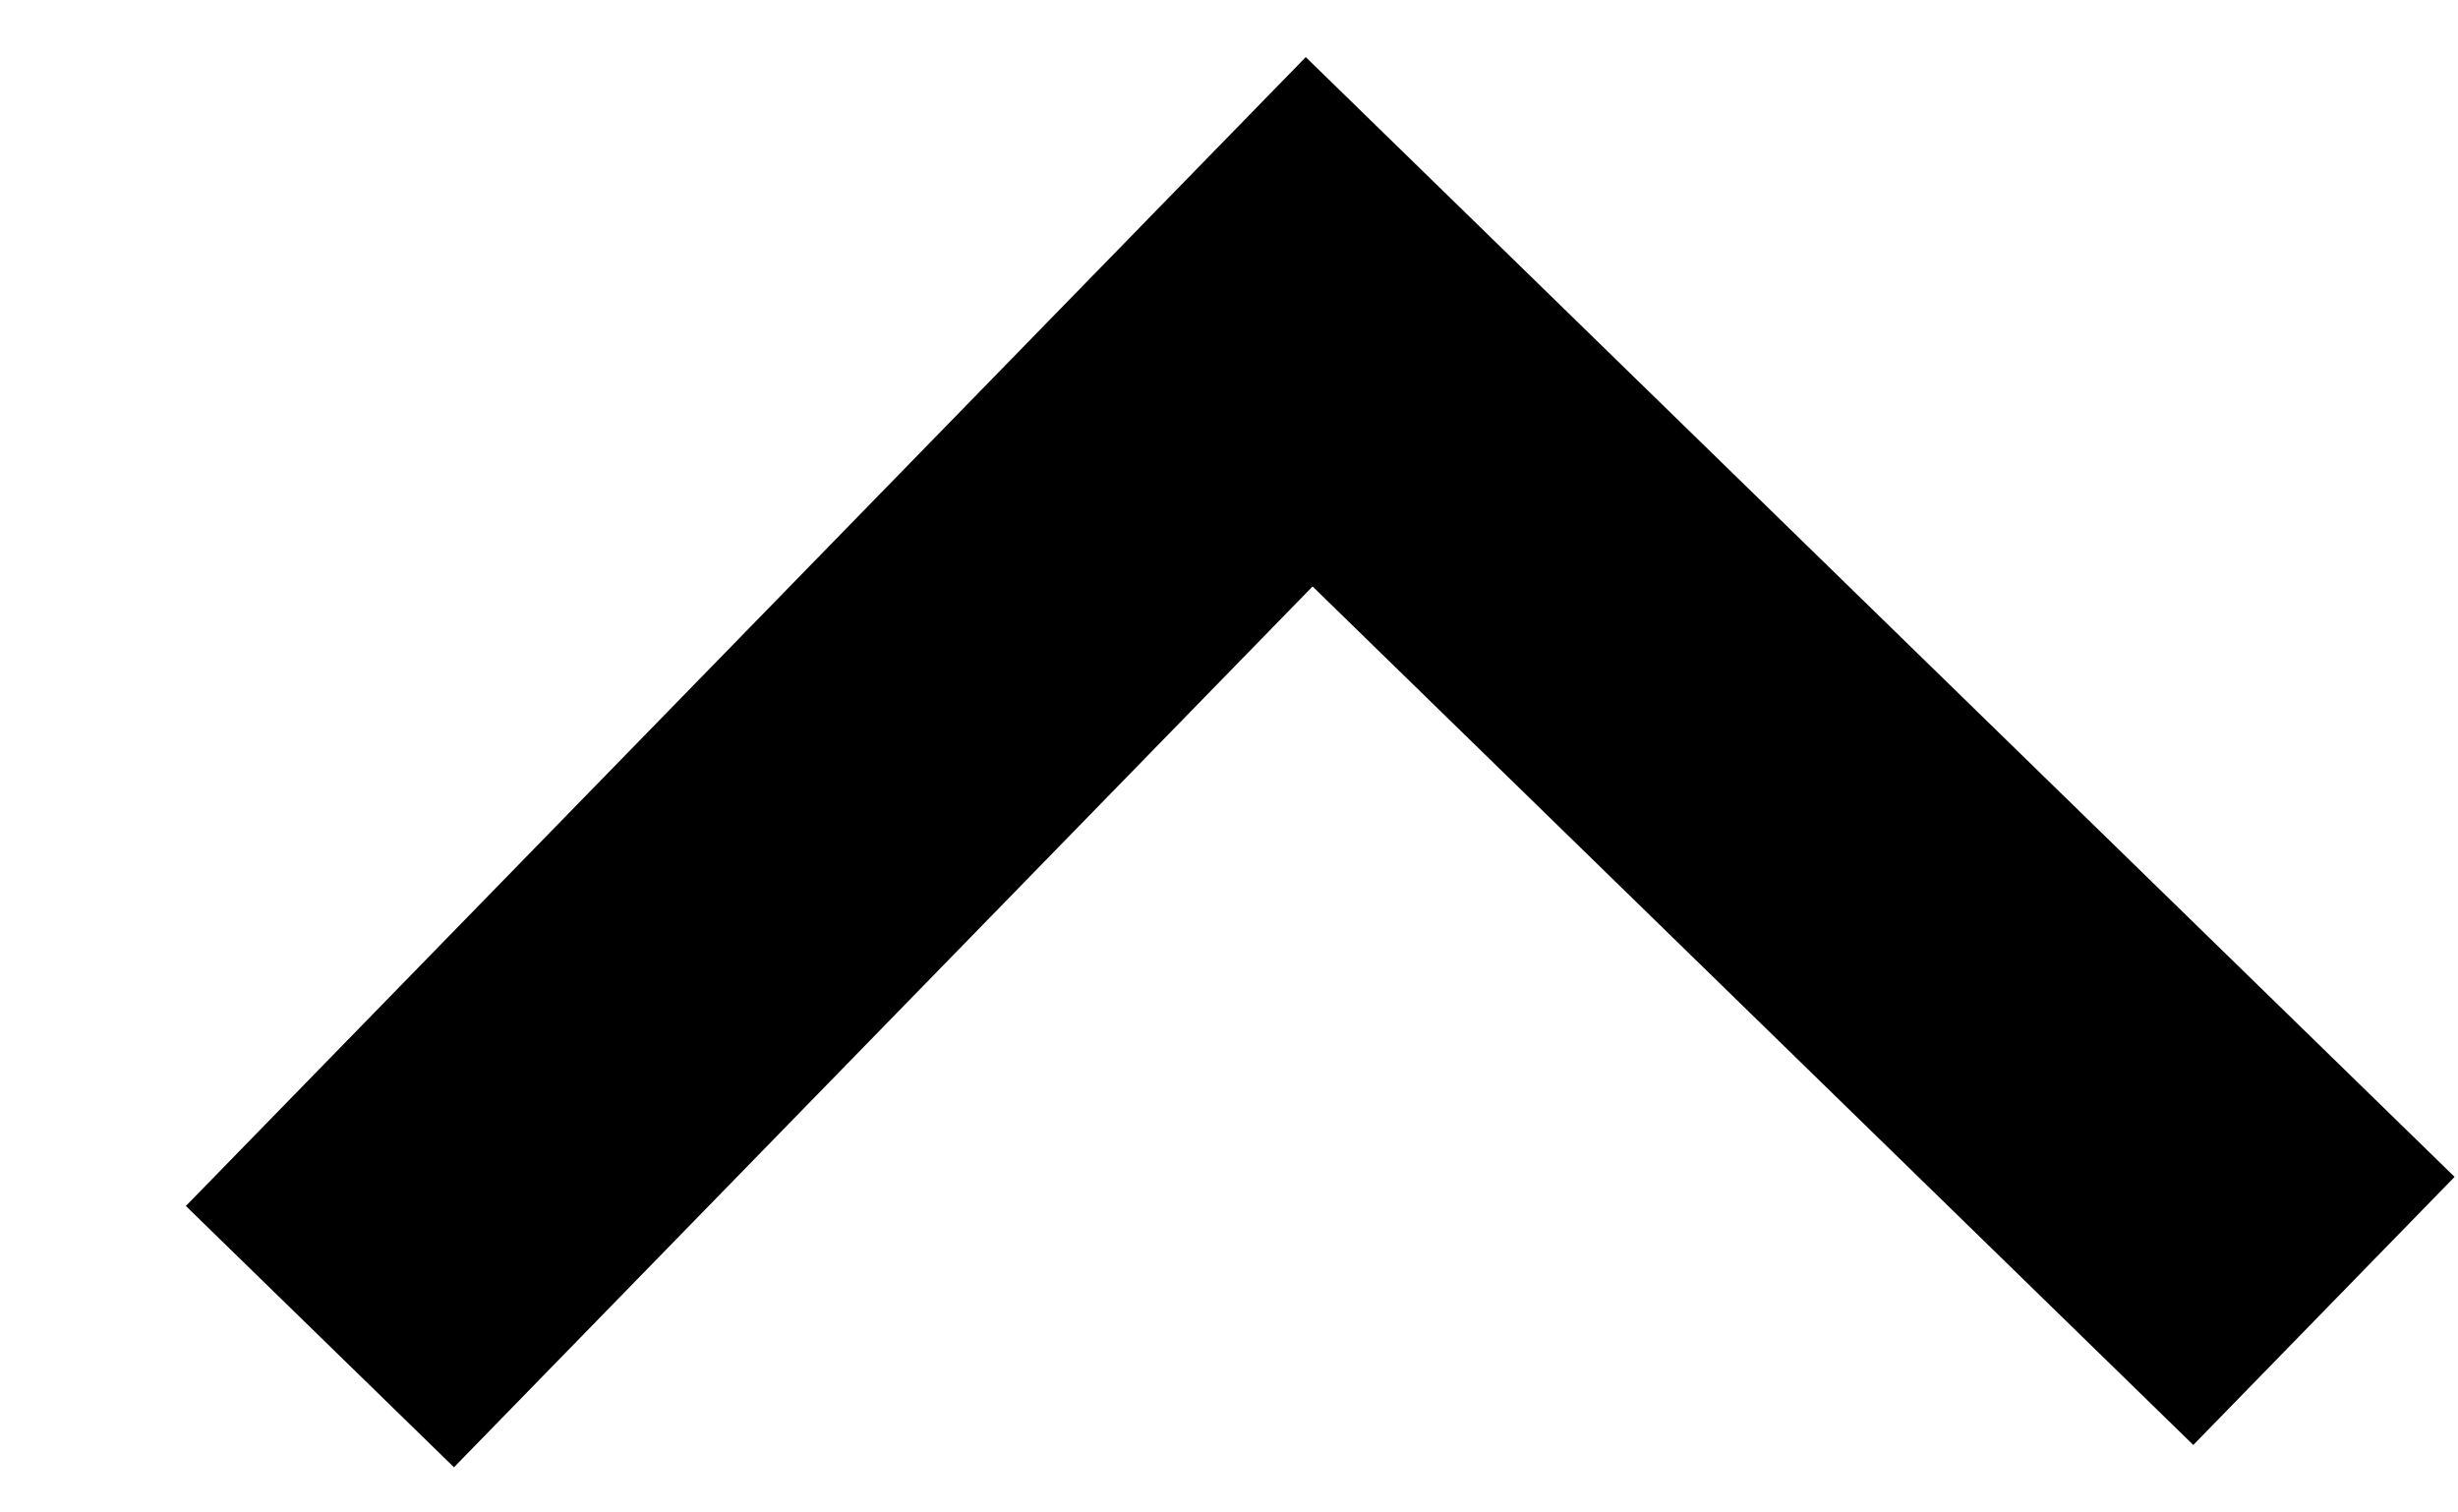 <svg width="13" height="8" viewBox="0 0 13 8" fill="none" xmlns="http://www.w3.org/2000/svg">
<path d="M6.906 0.302L12.982 6.225L11.6 7.643L6.942 3.102L2.401 7.761L0.983 6.379L6.906 0.302Z" fill="black"/>
</svg>
